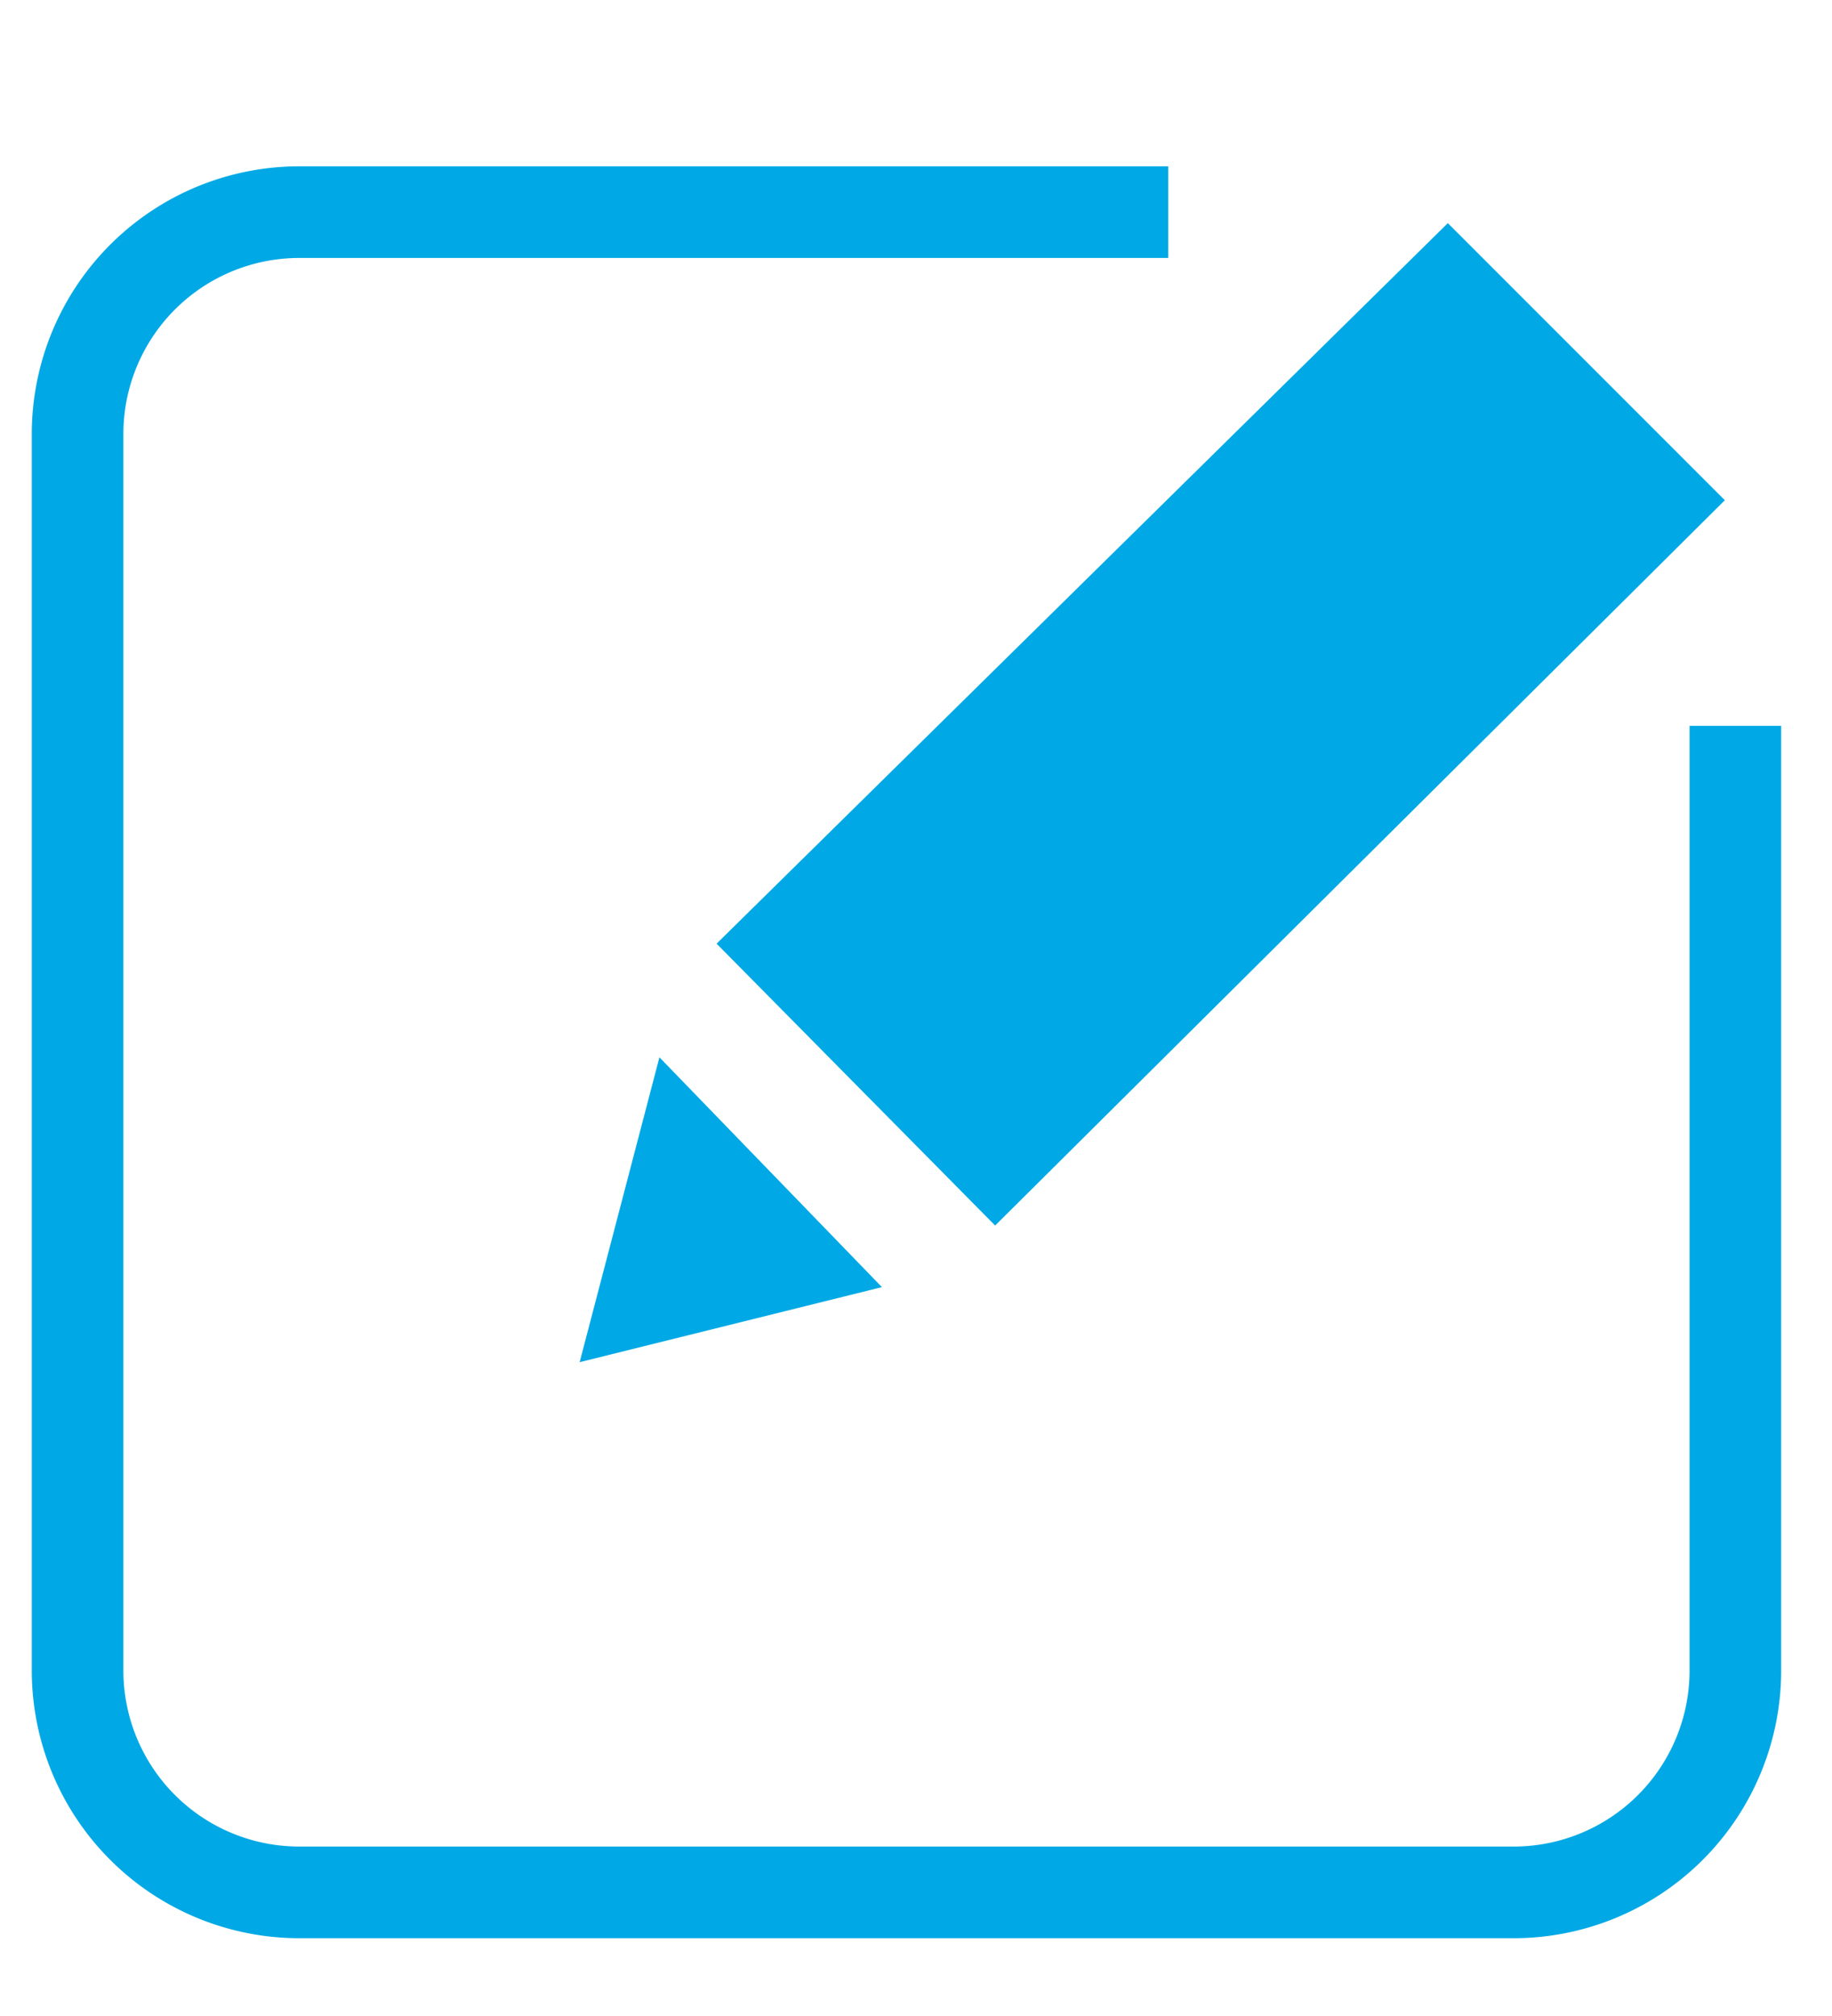 <svg xmlns="http://www.w3.org/2000/svg" xmlns:xlink="http://www.w3.org/1999/xlink" width="20" height="22" viewBox="0 0 20 22">
  <defs>
    <clipPath id="clip-Edit">
      <rect width="20" height="22"/>
    </clipPath>
  </defs>
  <g id="Edit" clip-path="url(#clip-Edit)">
    <g id="Group_468" data-name="Group 468" transform="translate(-18676.662 -784.938)">
      <path id="Path_1376" data-name="Path 1376" d="M55.209,33.918V44.227a2.421,2.421,0,0,1-2.421,2.421H39.532a2.421,2.421,0,0,1-2.421-2.421V30.733a2.421,2.421,0,0,1,2.421-2.421h9.486" transform="translate(18640.398 758.941)" fill="none" stroke="#00a9e5" stroke-miterlimit="10" stroke-width="1"/>
      <path id="Path_1377" data-name="Path 1377" d="M406.647,42.546l3.041,3.076,7.966-7.915-3.024-3.024Z" transform="translate(18277.838 752.69)" fill="#00a9e5"/>
      <path id="Path_1378" data-name="Path 1378" d="M328.318,516.917l-.871,3.327,3.3-.819Z" transform="translate(18355.543 279.559)" fill="#00a9e5"/>
    </g>
  </g>
</svg>
